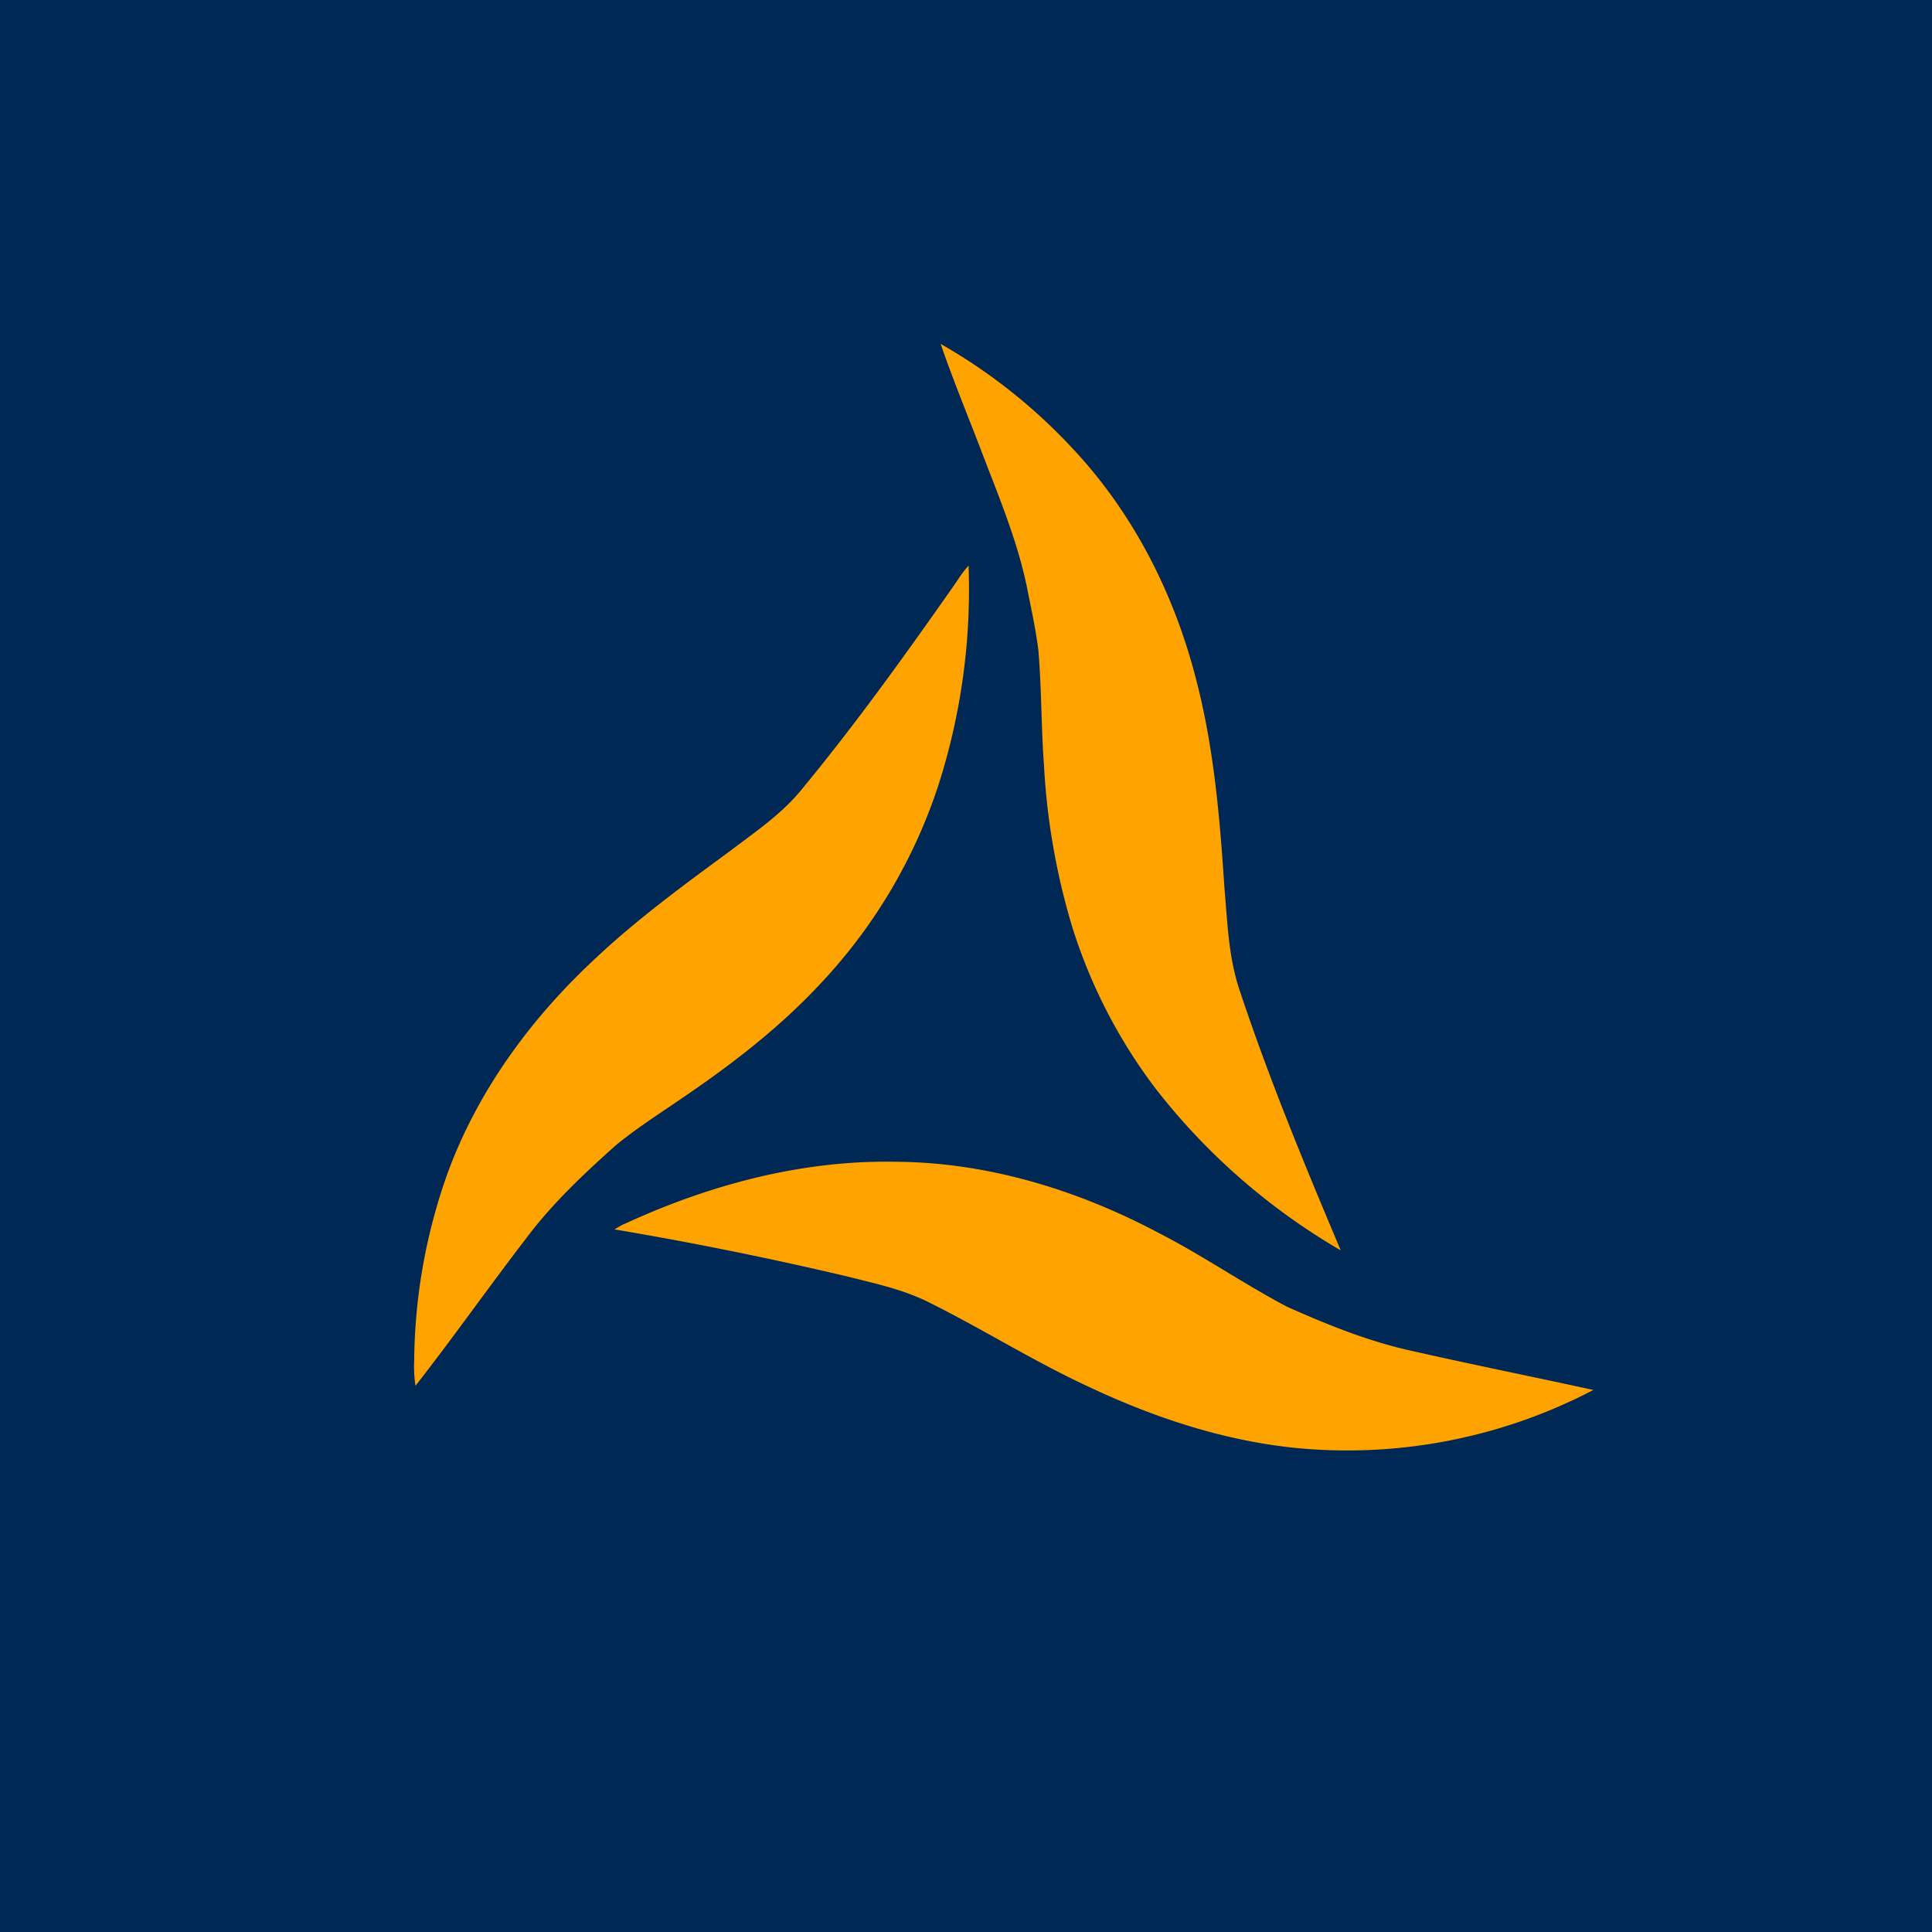<svg xmlns="http://www.w3.org/2000/svg" viewBox="0 0 18 18">
  <g clip-path="url(#a)">
    <path fill="#002855" d="M0 0h18v18H0V0Z"/>
    <g clip-path="url(#b)">
      <path fill="#FFA300" d="M8.764 3.204c.46.262.881.597 1.24.986.553.593.93 1.333 1.133 2.114.17.638.227 1.3.27 1.957.029.332.038.67.15.988.271.814.6 1.608.934 2.4a6.002 6.002 0 0 1-1.727-1.51 4.916 4.916 0 0 1-.777-1.512 6.391 6.391 0 0 1-.26-1.489c-.027-.36-.022-.722-.053-1.082-.025-.198-.068-.393-.107-.588-.087-.421-.253-.82-.406-1.219-.132-.348-.276-.692-.397-1.045ZM8.87 5.48c.05-.07.094-.146.154-.21a5.981 5.981 0 0 1-.278 2.036 4.936 4.936 0 0 1-1.124 1.882c-.379.403-.82.74-1.277 1.05-.204.14-.415.274-.607.432-.304.271-.603.553-.846.881-.346.45-.672.914-1.021 1.36a1.199 1.199 0 0 1-.012-.241 5.3 5.3 0 0 1 .304-1.72c.281-.78.784-1.465 1.39-2.026.389-.365.821-.681 1.251-.997.24-.182.495-.354.683-.594.49-.595.94-1.222 1.383-1.853Zm-3.056 5.925c.788-.364 1.65-.597 2.523-.581.861.003 1.706.263 2.462.665.41.21.788.473 1.195.687.38.169.77.327 1.178.414.556.126 1.115.238 1.673.36a4.944 4.944 0 0 1-2.795.538c-.67-.071-1.314-.287-1.92-.574-.502-.233-.971-.529-1.465-.775-.242-.124-.509-.18-.77-.246a34.033 34.033 0 0 0-2.17-.439c.029-.017.058-.035.088-.05Z"/>
    </g>
  </g>
  <defs>
    <clipPath id="a">
      <path fill="#fff" d="M0 0h18v18H0z"/>
    </clipPath>
    <clipPath id="b">
      <path fill="#fff" d="M3.85 3.2h11v10.32h-11z"/>
    </clipPath>
  </defs>
</svg>
